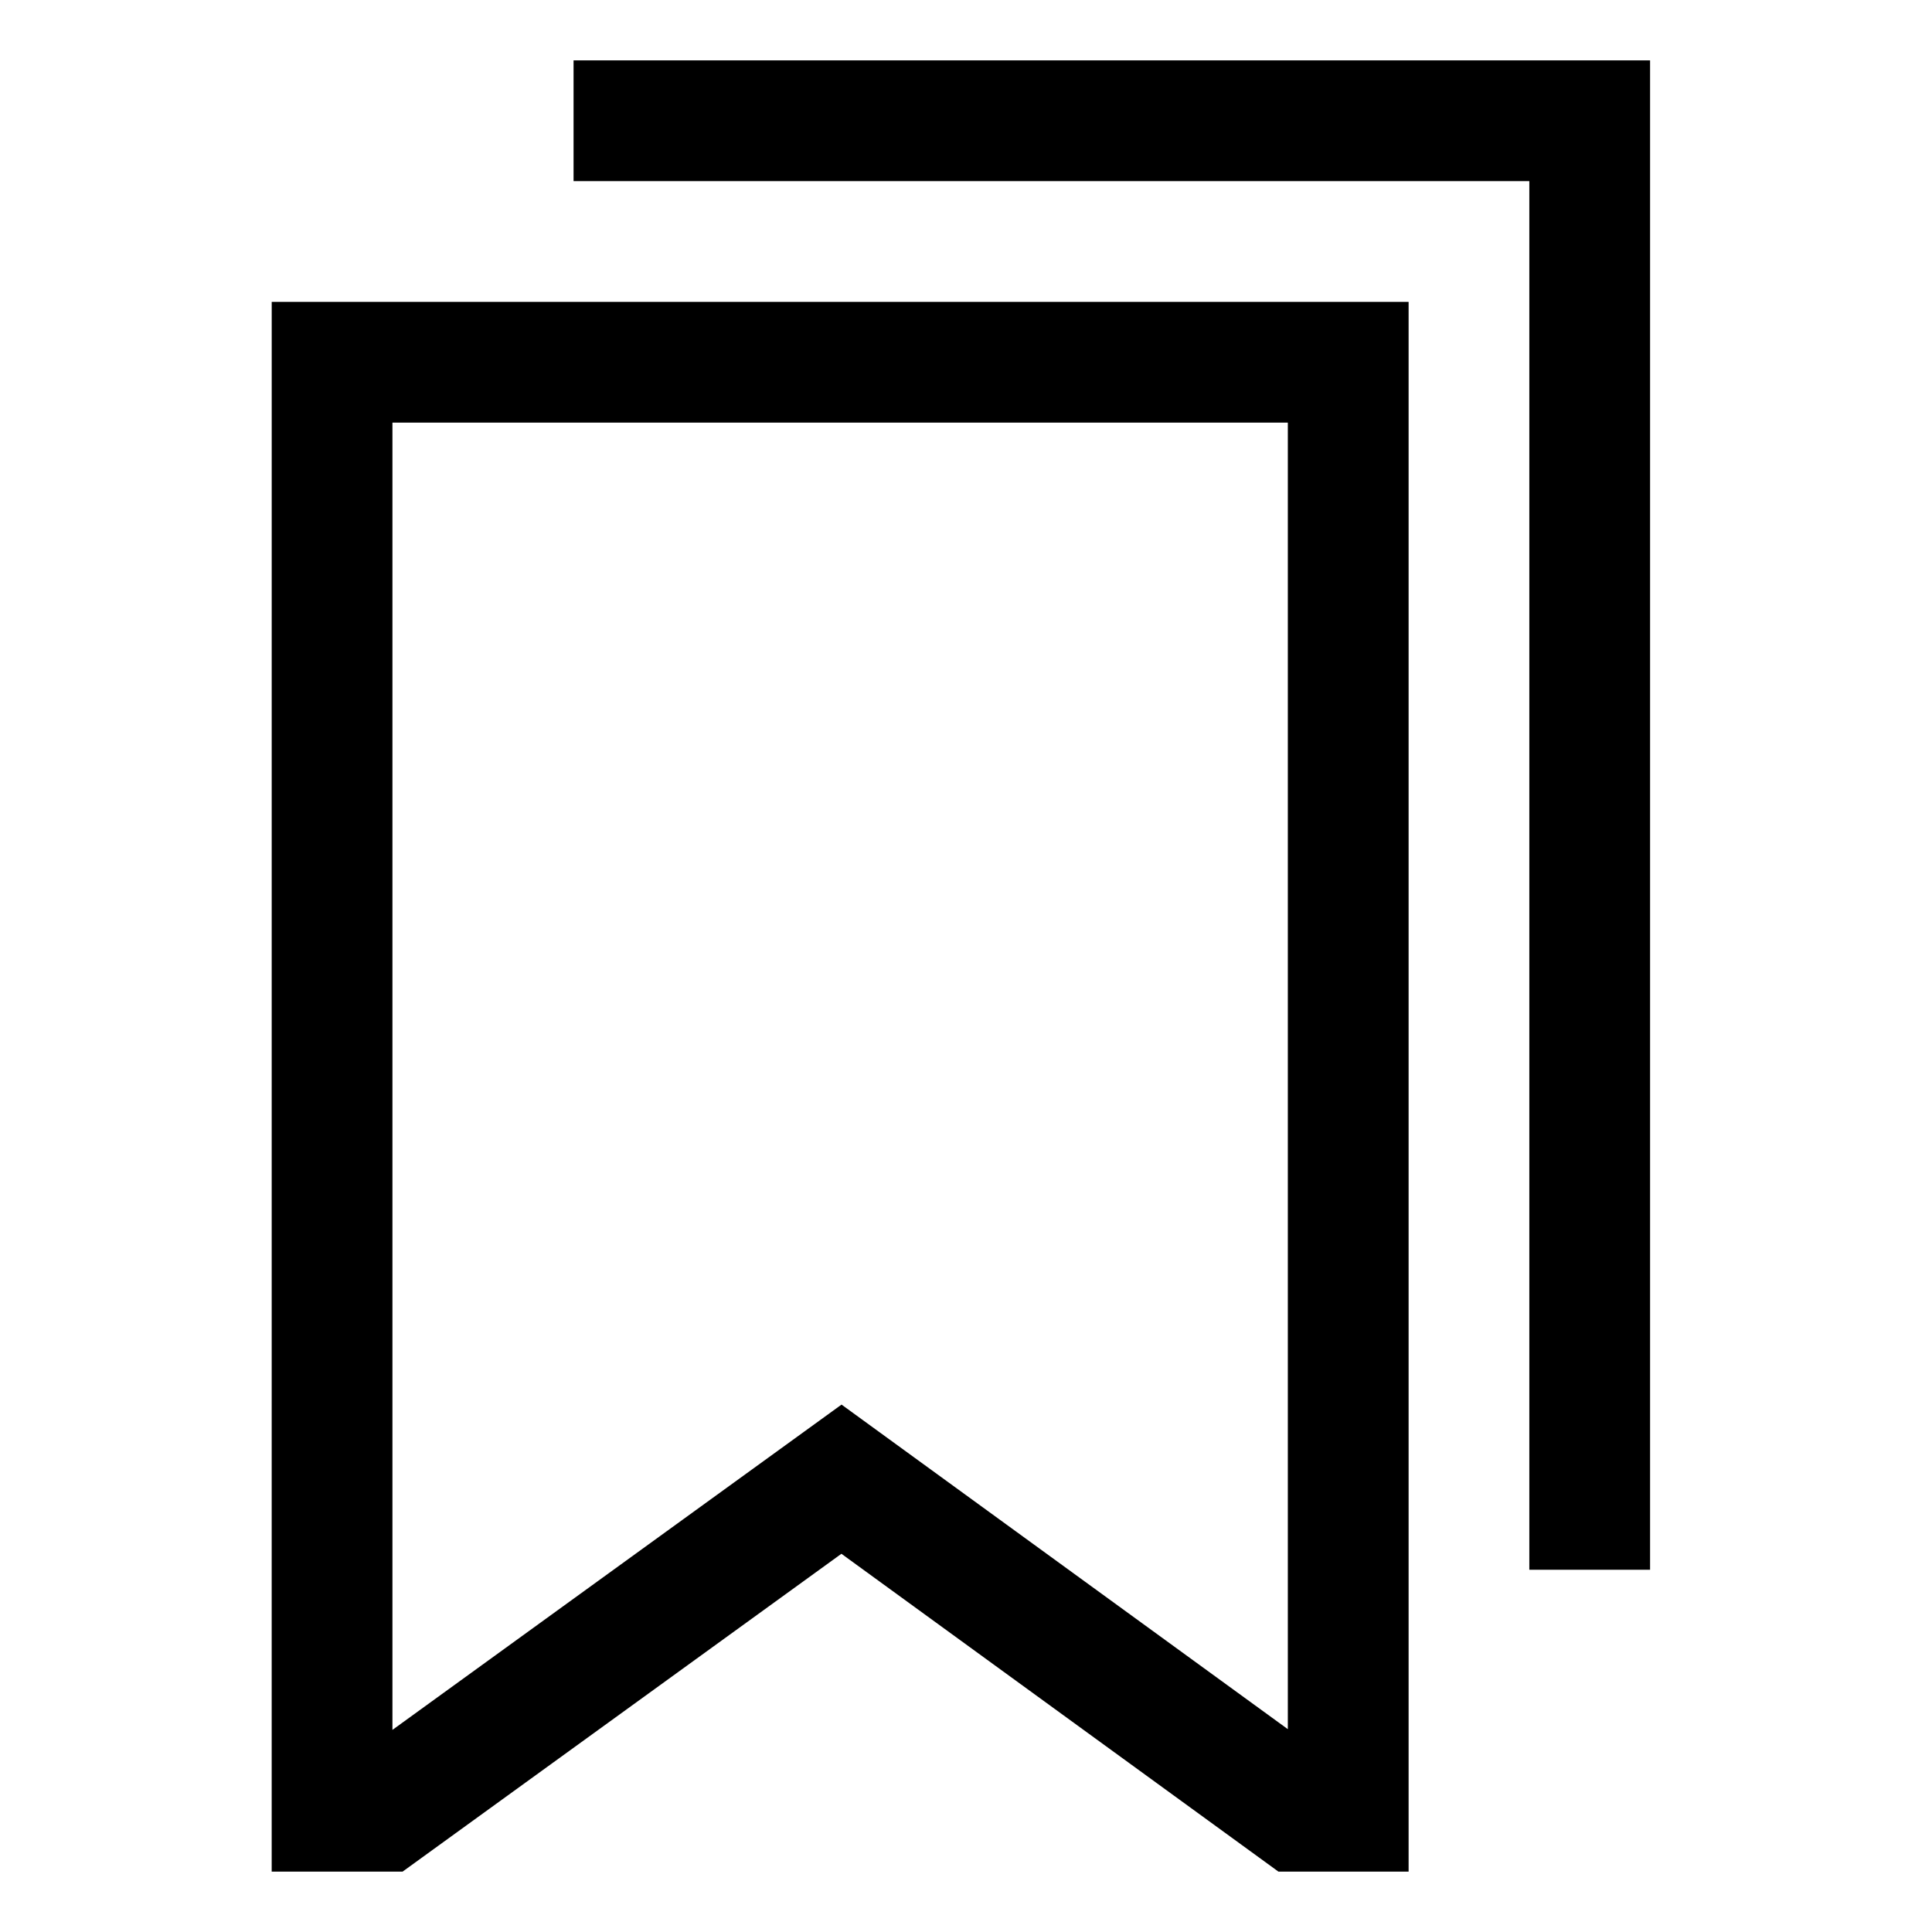 <!-- Generated by IcoMoon.io -->
<svg version="1.1" xmlns="http://www.w3.org/2000/svg" width="64" height="64" viewBox="0 0 64 64">
<title>bookmarks</title>
<path d="M9 62h4.336l14.537-10.529 14.477 10.529h4.312v-52h-37.661zM13 14h29.661v43.281l-14.784-10.752-14.877 10.776z"></path>
<path d="M19 2v4h31.661v46h4v-50h-35.661z"></path>
</svg>
